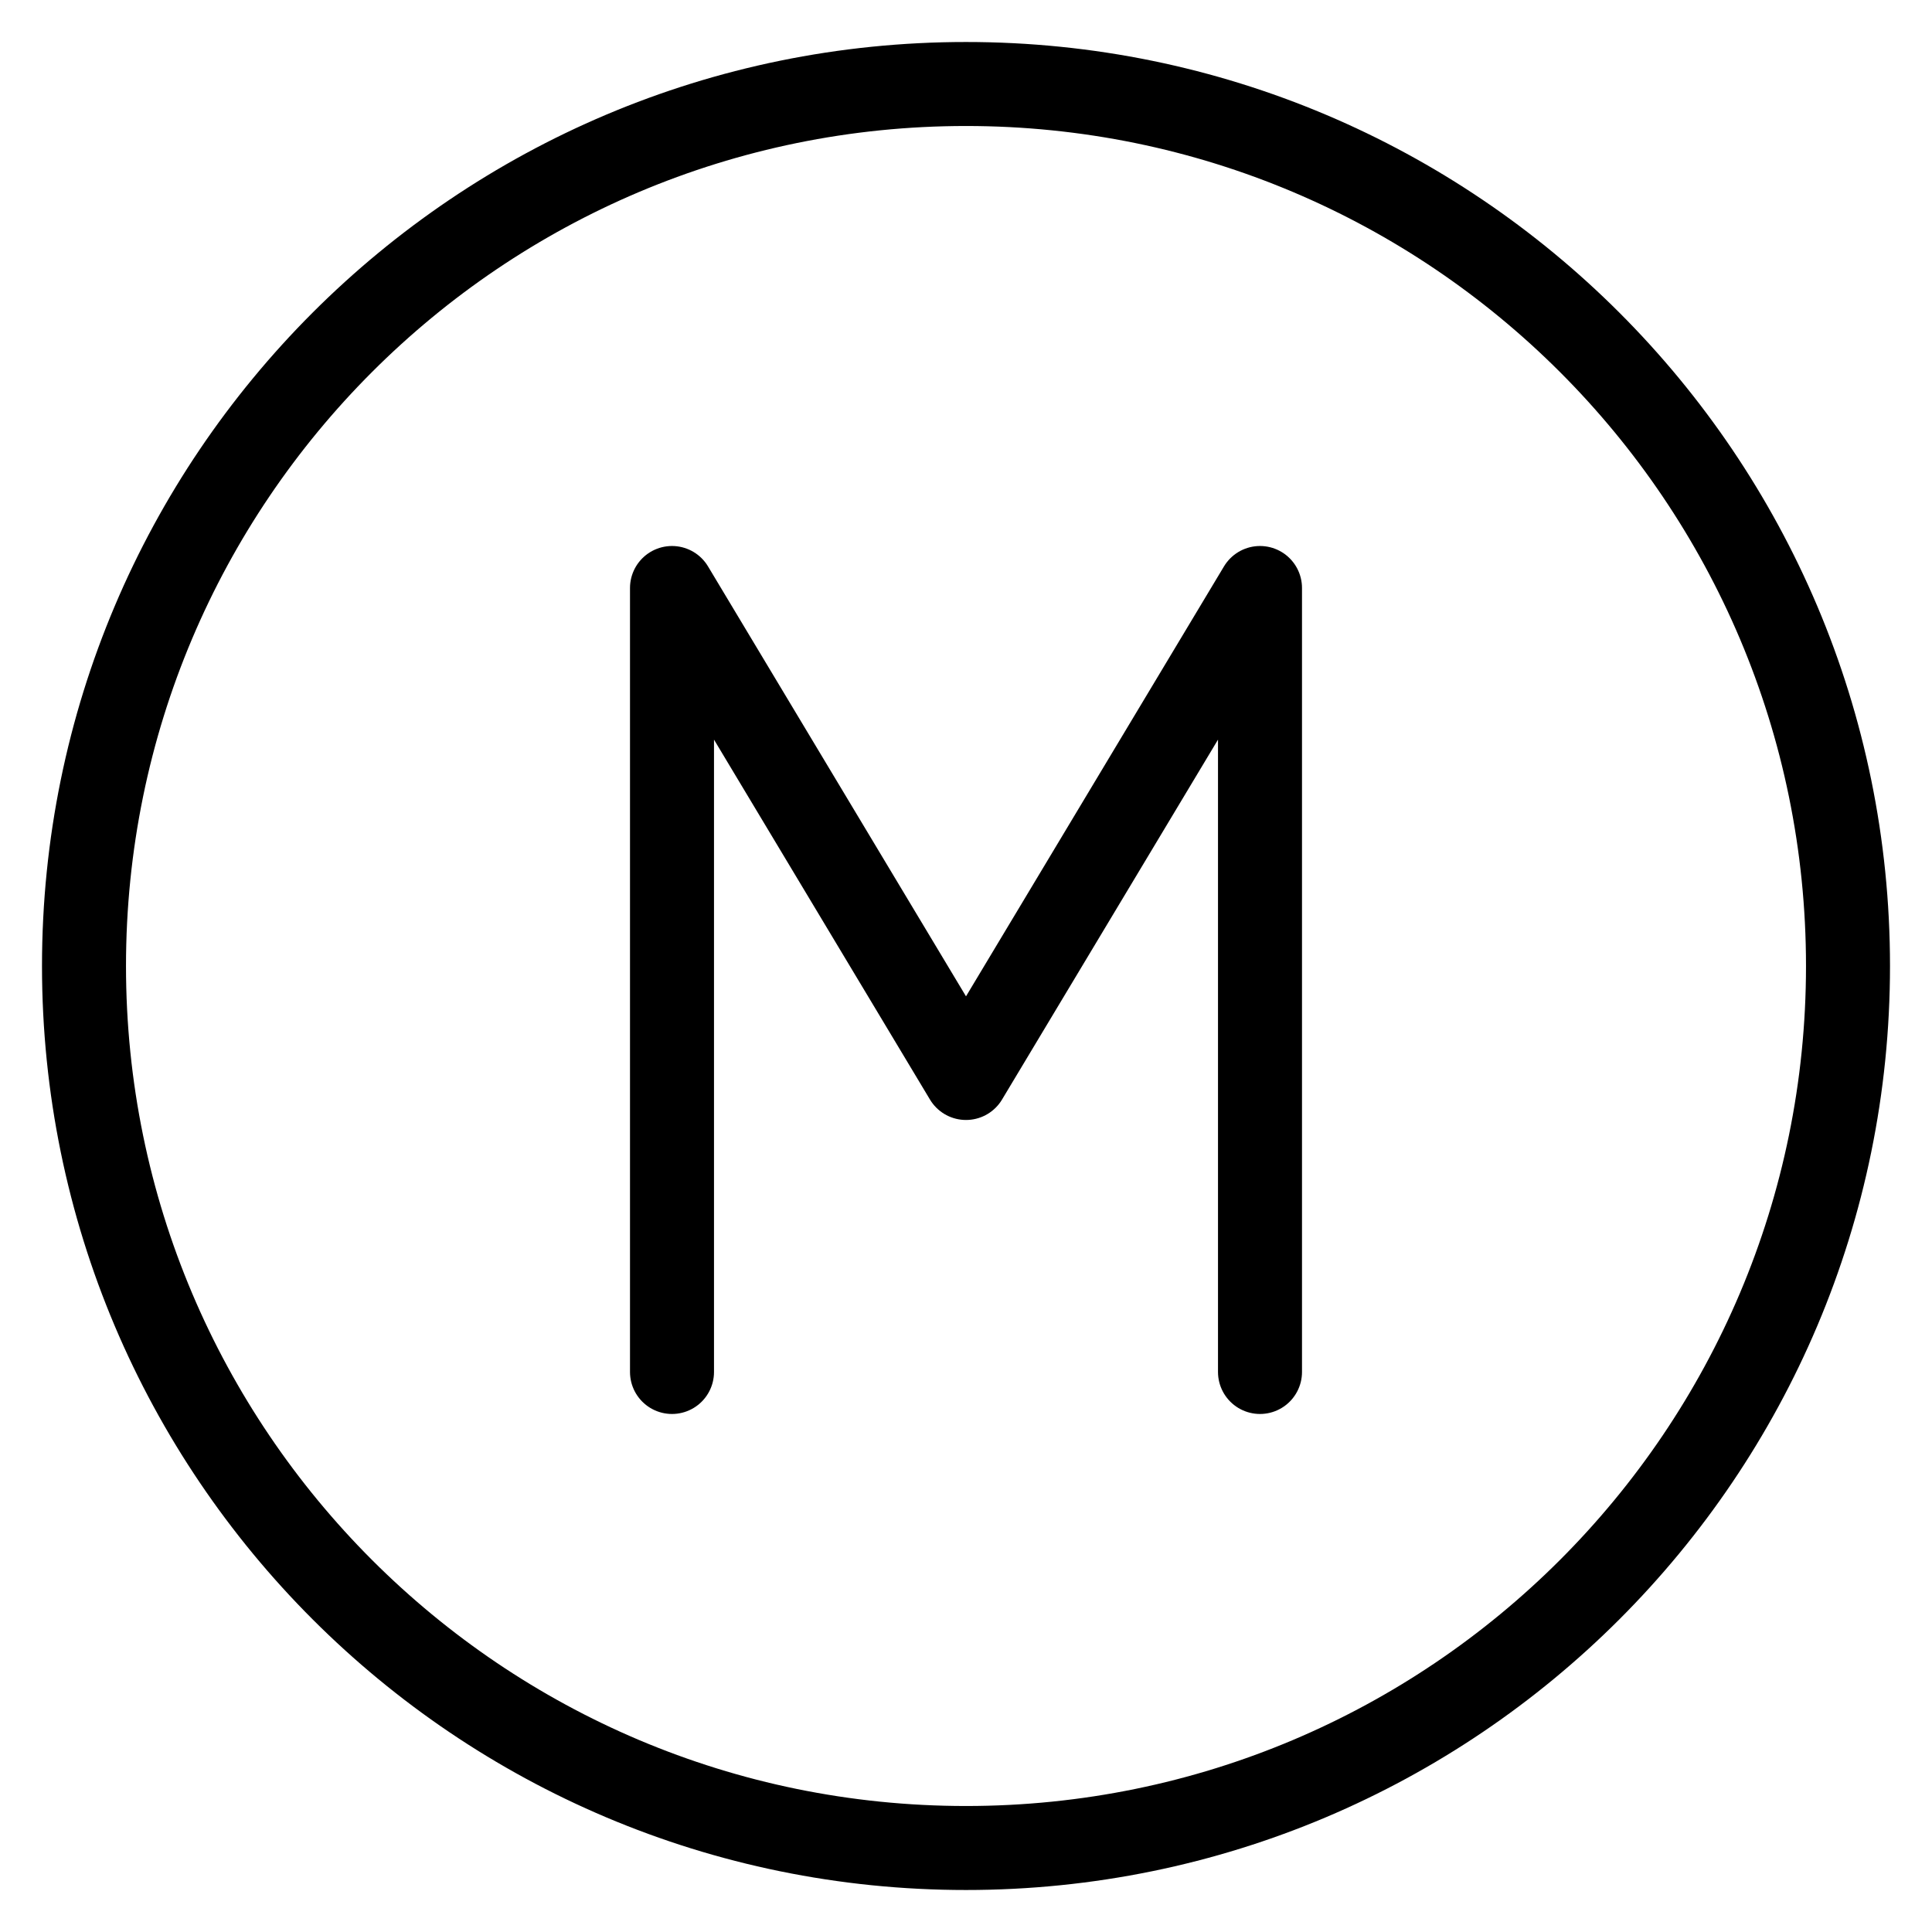 <svg width="23" height="23" viewBox="0 0 23 23" fill="none" xmlns="http://www.w3.org/2000/svg">
<path d="M11.5 22C17.299 22 22 17.299 22 11.5C22 5.701 17.299 1 11.5 1C5.701 1 1 5.701 1 11.5C1 17.299 5.701 22 11.5 22Z" stroke="black" stroke-linecap="round" stroke-linejoin="round"/>
<path d="M8 16.333V7L11.5 12.833L15 7V16.333" stroke="black" stroke-linecap="round" stroke-linejoin="round"/>
</svg>
